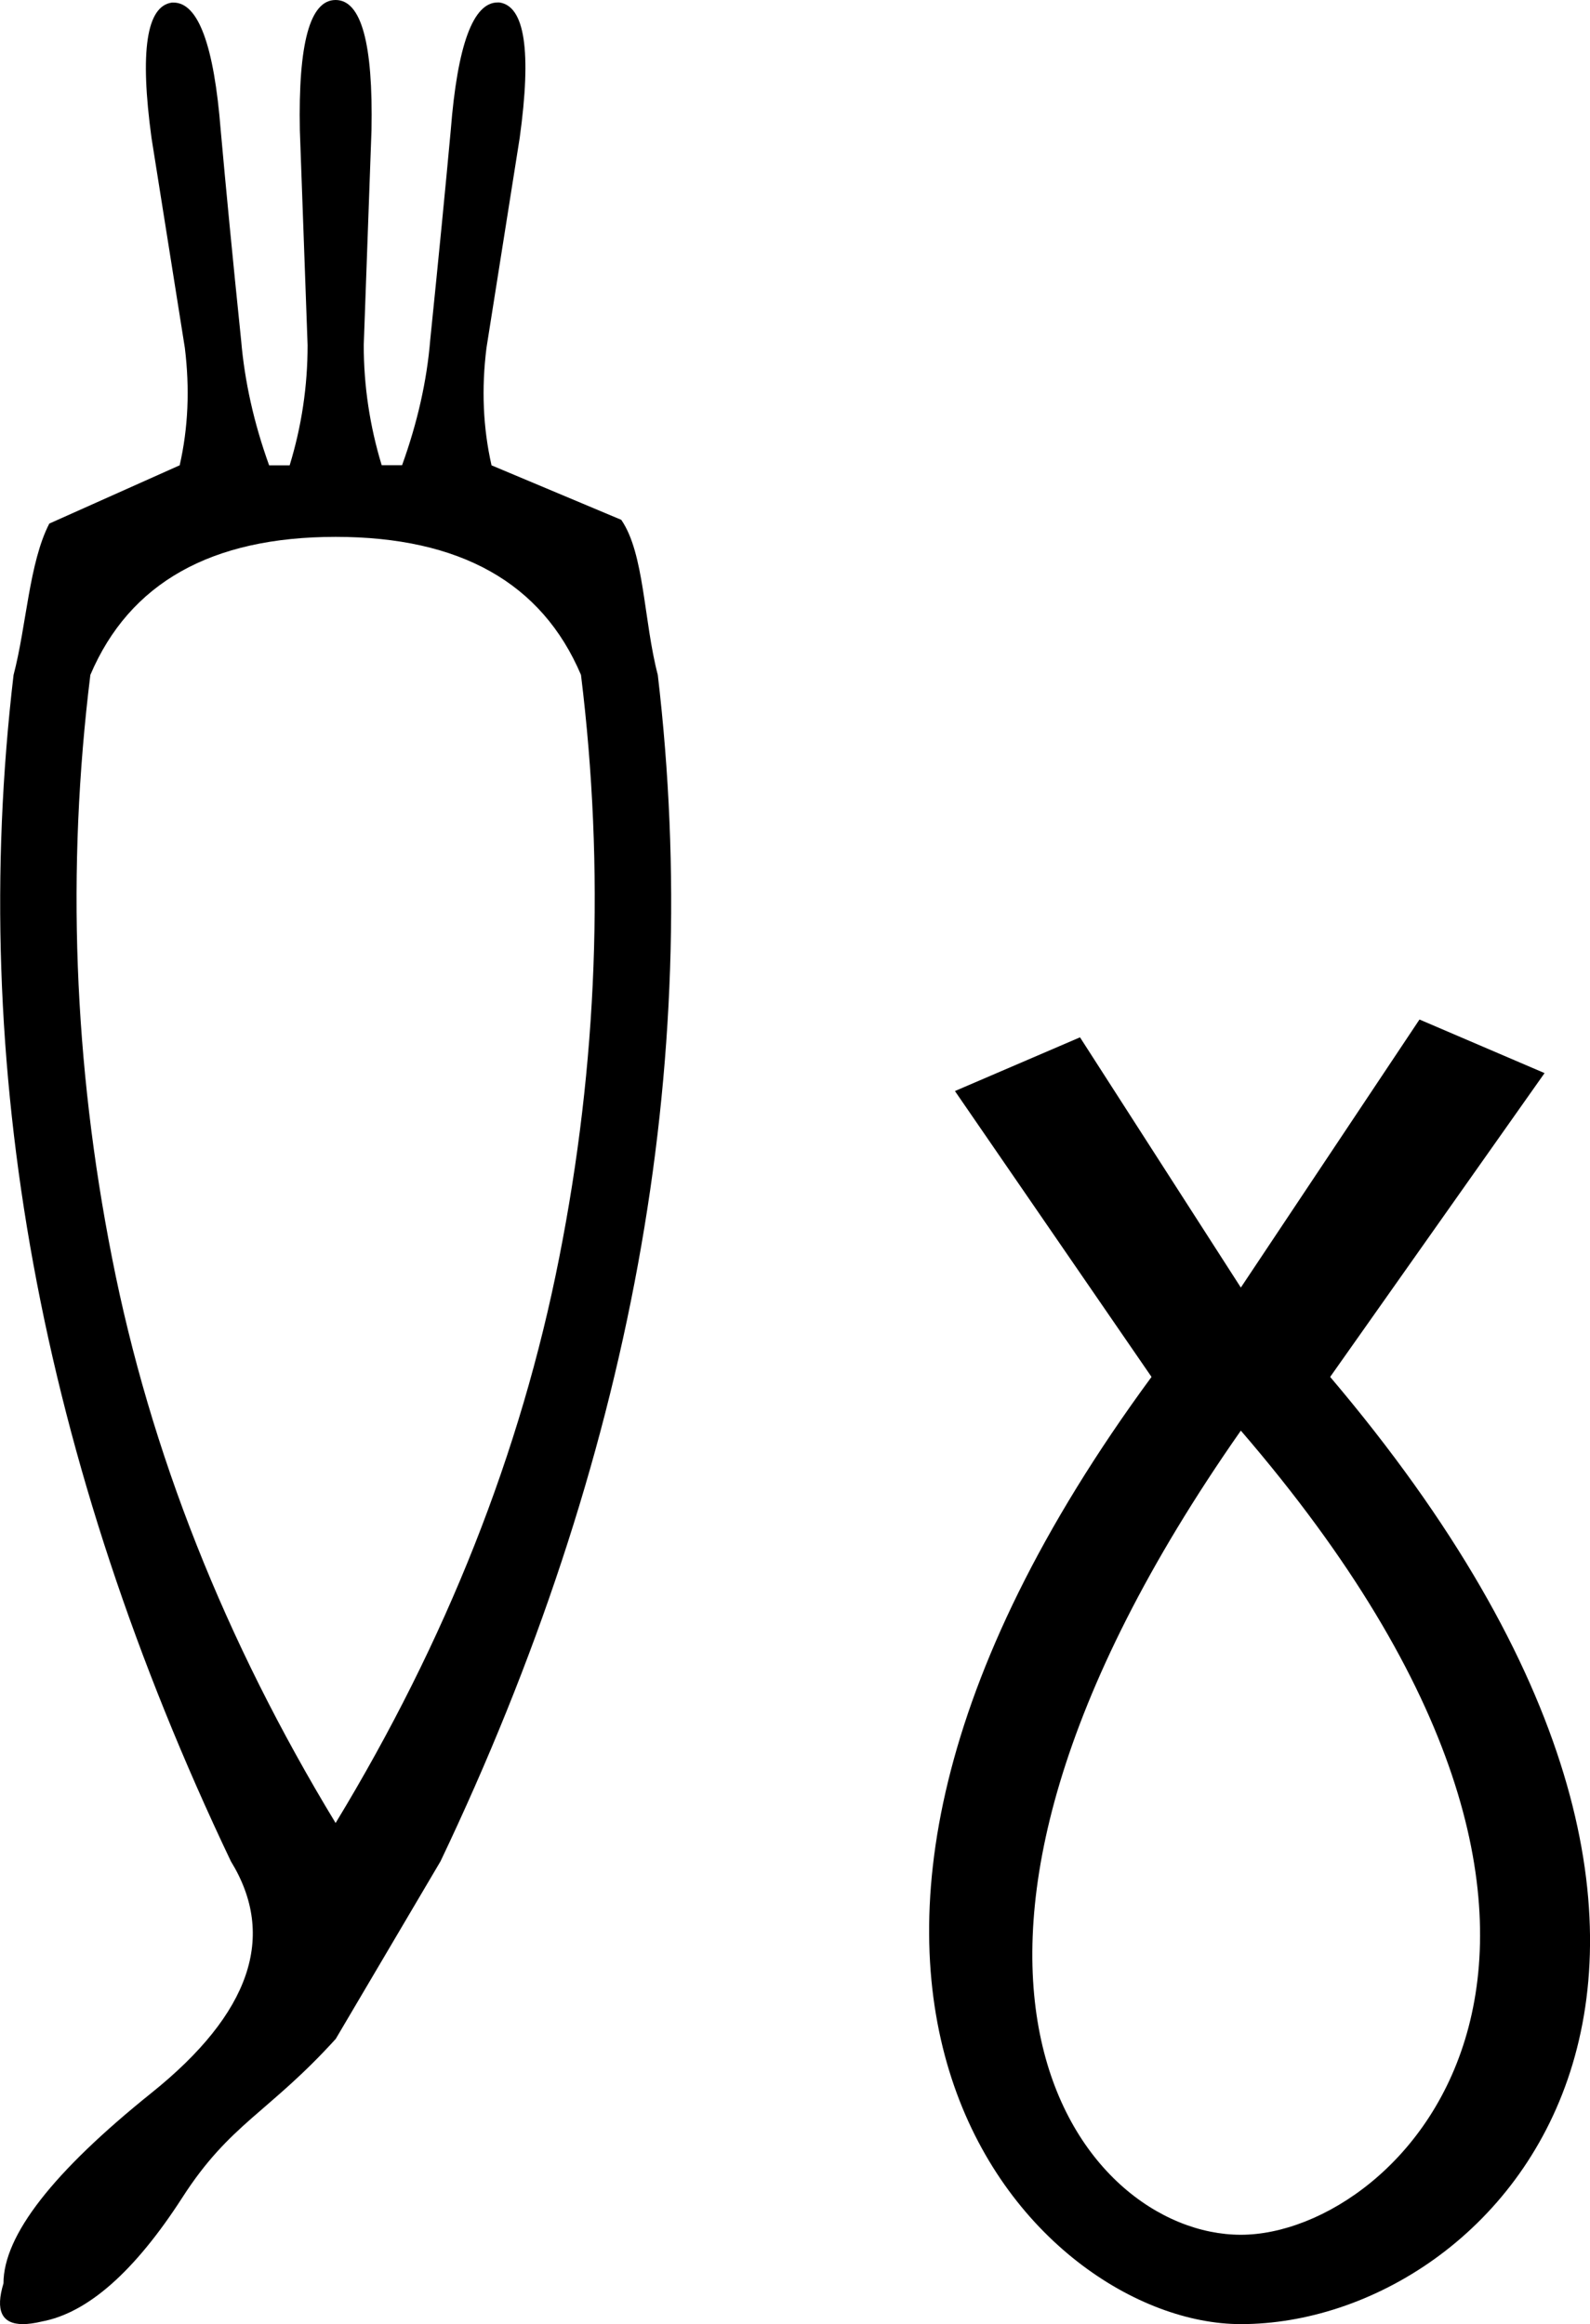 <?xml version='1.0' encoding='UTF-8' standalone='yes'?><svg xmlns='http://www.w3.org/2000/svg' xmlns:xlink='http://www.w3.org/1999/xlink' width='12.318' height='18.0' ><path d='M 1.39 3.605 L 1.174 3.605 L 1.389 3.605 L 1.39 3.605 ZM 2.244 3.605 C 2.244 3.605 2.244 3.605 2.244 3.605 L 2.086 3.605 C 2.086 3.605 2.086 3.605 2.085 3.605 L 2.085 3.605 L 2.244 3.605 ZM 2.6 4.158 C 3.564 4.158 4.198 4.514 4.501 5.227 C 4.686 6.732 4.63 8.237 4.332 9.742 C 4.035 11.248 3.458 12.706 2.6 14.119 C 1.742 12.706 1.164 11.248 0.868 9.742 C 0.571 8.238 0.514 6.732 0.7 5.227 C 1.003 4.515 1.636 4.158 2.6 4.158 ZM 2.6 0.0 C 2.401 0.0 2.31 0.336 2.323 1.01 L 2.383 2.674 C 2.383 2.991 2.337 3.3 2.244 3.604 L 2.085 3.604 C 1.966 3.274 1.895 2.952 1.868 2.635 C 1.801 1.987 1.749 1.445 1.71 1.01 C 1.658 0.35 1.536 0.02 1.344 0.02 L 1.332 0.02 C 1.135 0.047 1.082 0.396 1.174 1.07 L 1.432 2.694 C 1.471 3.011 1.458 3.314 1.392 3.604 L 1.392 3.604 L 1.39 3.605 L 1.39 3.605 L 1.39 3.605 L 1.39 3.605 L 1.392 3.605 L 1.392 3.605 C 1.392 3.605 1.392 3.605 1.392 3.605 L 1.389 3.605 L 0.382 4.055 C 0.225 4.359 0.205 4.848 0.105 5.228 C -0.251 8.251 0.31 11.314 1.789 14.416 C 2.145 14.996 1.94 15.594 1.175 16.208 C 0.41 16.822 0.027 17.313 0.027 17.684 C -0.037 17.895 0.013 18 0.178 18 C 0.219 18 0.268 17.993 0.323 17.98 C 0.679 17.914 1.043 17.593 1.413 17.019 C 1.782 16.445 2.081 16.364 2.601 15.791 L 3.413 14.415 C 4.892 11.312 5.452 8.25 5.096 5.227 C 4.986 4.806 4.993 4.287 4.813 4.026 L 3.808 3.604 L 3.808 3.604 L 4.026 3.604 L 3.808 3.604 C 3.742 3.313 3.729 3.01 3.769 2.693 L 4.026 1.069 C 4.119 0.396 4.066 0.046 3.868 0.019 L 3.856 0.019 C 3.665 0.019 3.544 0.349 3.492 1.009 C 3.452 1.445 3.399 1.986 3.333 2.633 C 3.307 2.95 3.234 3.273 3.115 3.603 L 2.957 3.603 C 2.865 3.3 2.818 2.99 2.818 2.673 L 2.878 1.009 C 2.891 0.336 2.799 0.0 2.6 0.0 Z' style='fill:black cmyk(0, 0, 0, 100);stroke:none' /><path d='M 9.613 11.08 C 13.073 15.093 10.858 17.308 9.613 17.308 C 8.367 17.308 6.706 15.232 9.613 11.08 ZM 10.997 7.896 L 9.613 9.972 L 8.367 8.034 L 7.398 8.45 L 8.921 10.664 C 5.46 15.37 8.021 18 9.613 18 C 11.62 18 14.18 15.232 10.305 10.664 L 11.966 8.311 L 10.997 7.896 Z' style='fill:black cmyk(0, 0, 0, 100);stroke:none' /></svg>
